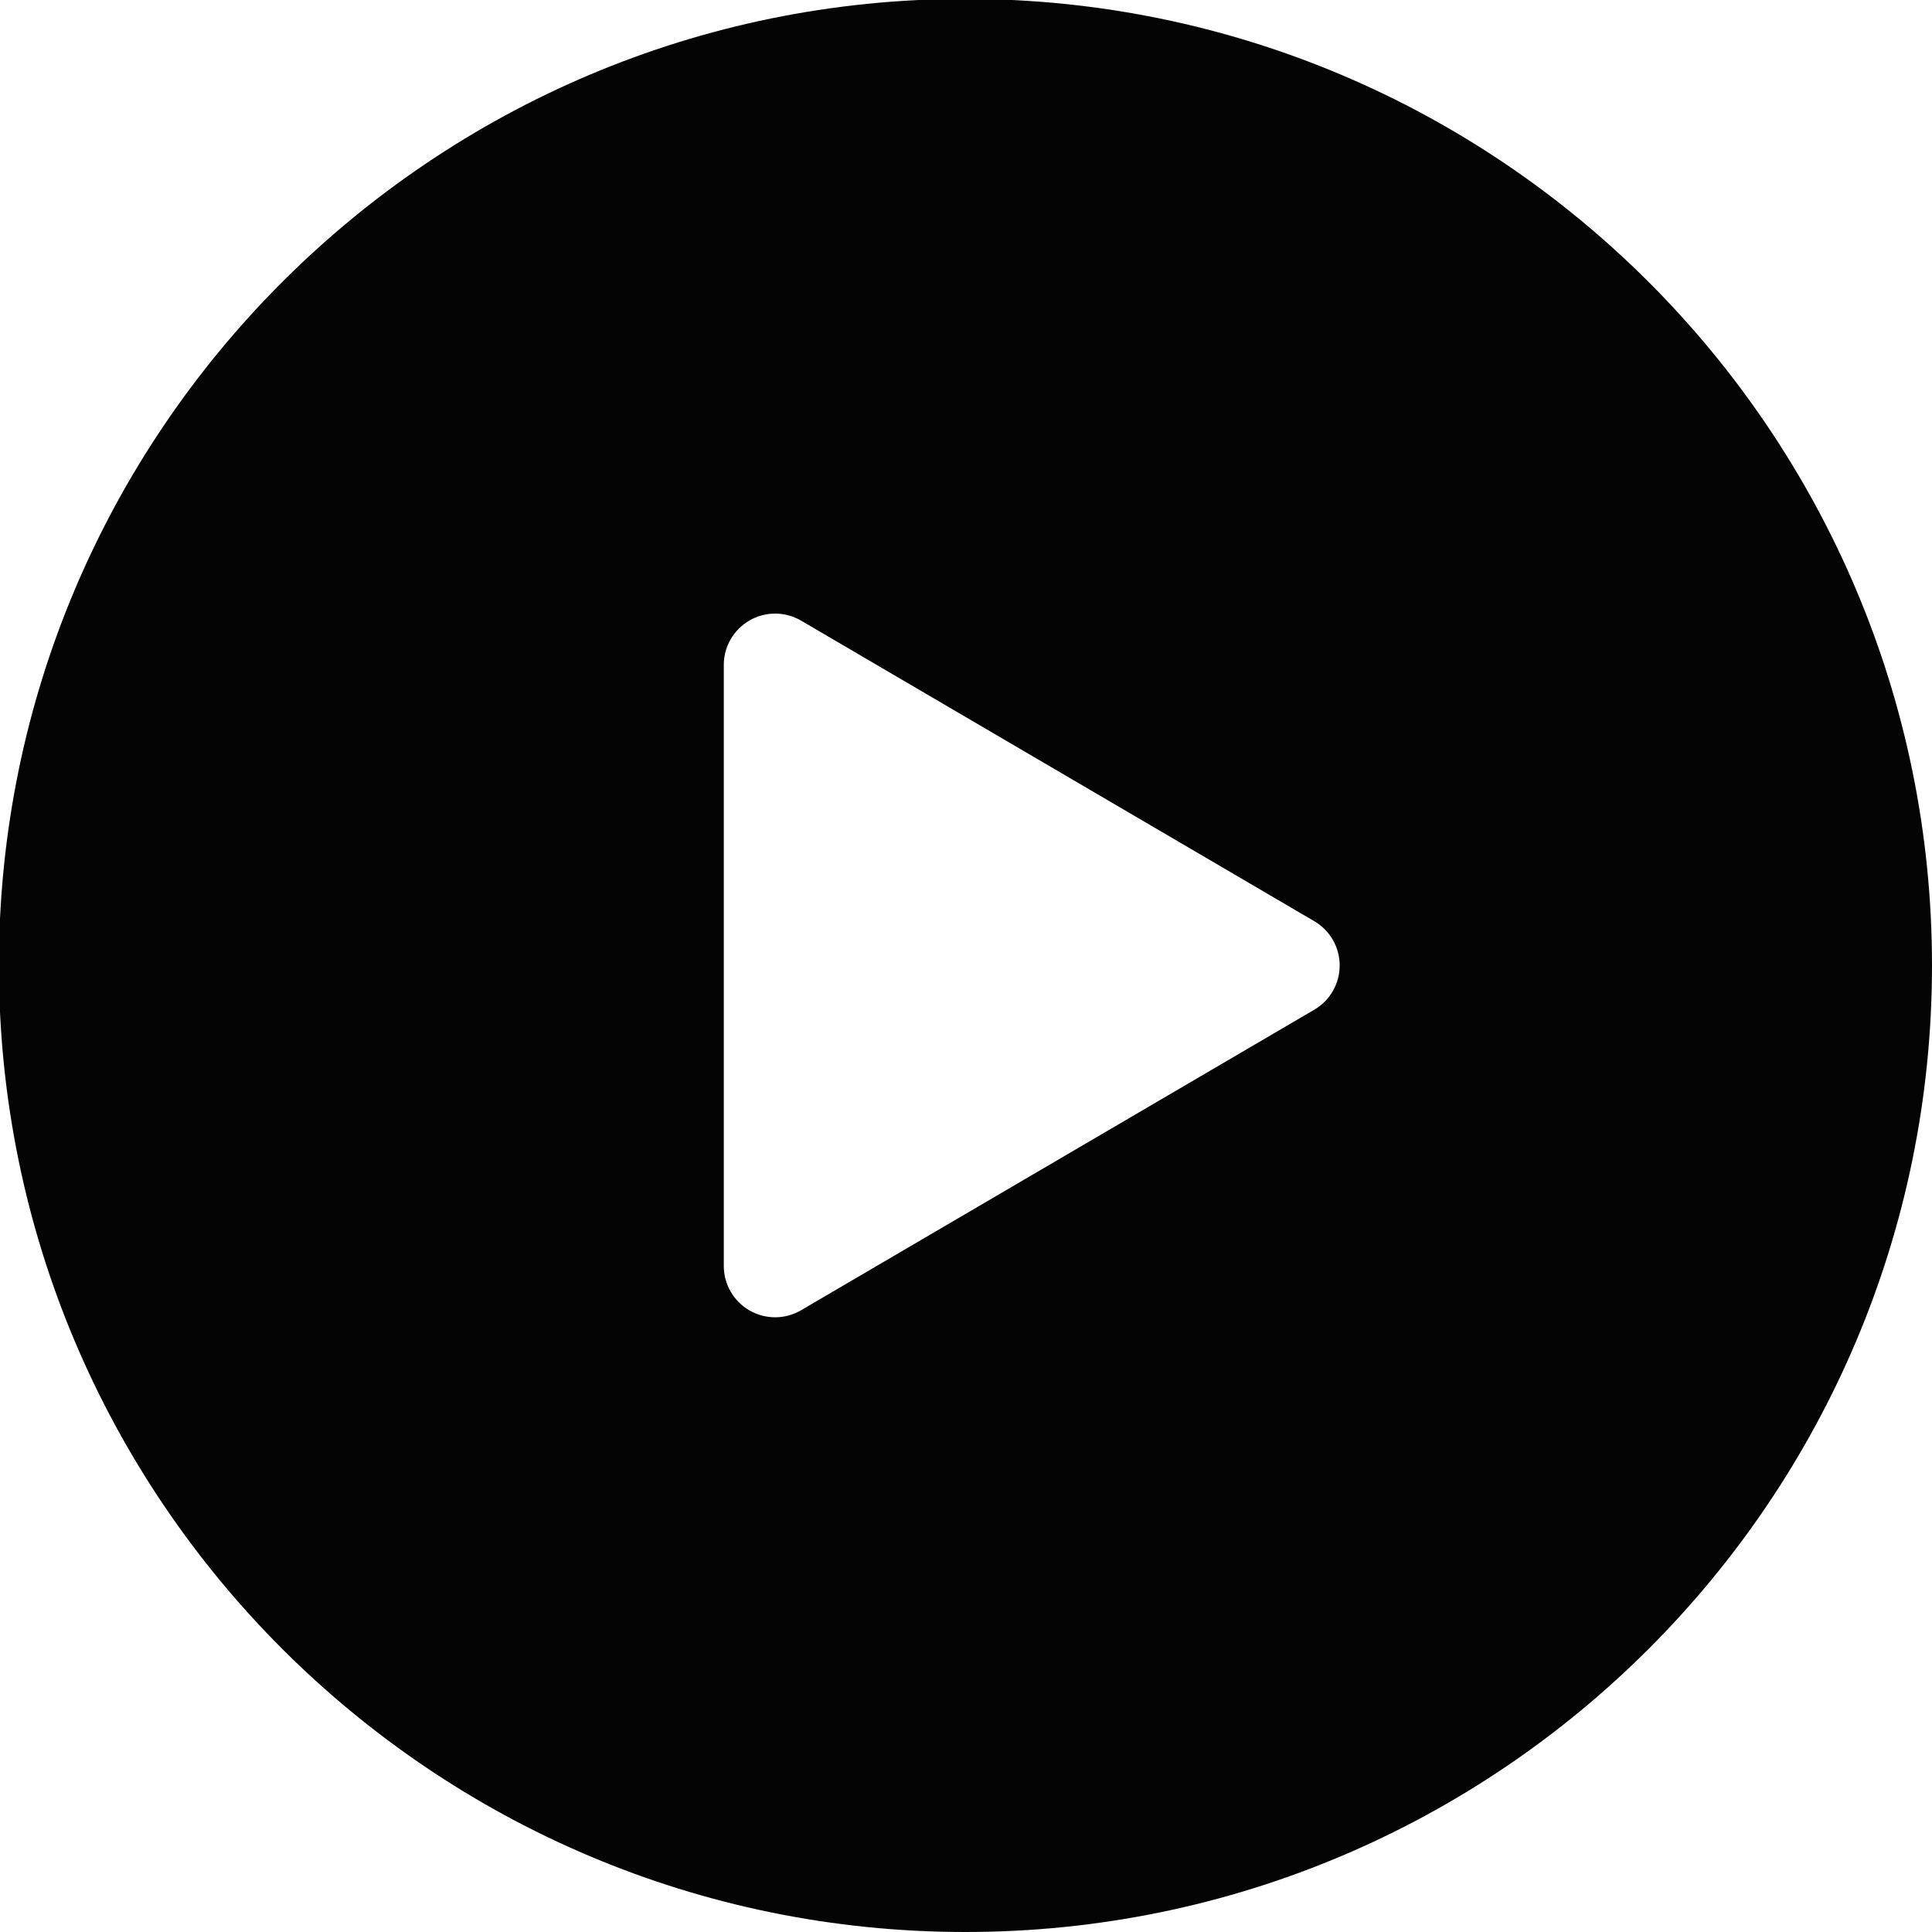 <svg xmlns="http://www.w3.org/2000/svg" xmlns:xlink="http://www.w3.org/1999/xlink" width="200" zoomAndPan="magnify" viewBox="0 0 150 150" height="200" preserveAspectRatio="xMidYMid meet" version="1.0"><defs><clipPath id="2ccf423c87"><path d="M 0 6 L 0 144 C 0 147.312 2.688 150 6 150 L 144 150 C 147.312 150 150 147.312 150 144 L 150 6 C 150 2.688 147.312 0 144 0 L 6 0 C 2.688 0 0 2.688 0 6 Z M 0 6 " clip-rule="nonzero"/></clipPath></defs><g clip-path="url(#2ccf423c87)"><path fill="#050404" d="M 74.957 -0.086 C 116.375 -0.086 150 33.539 150 74.957 C 150 116.375 116.375 150 74.957 150 C 33.539 150 -0.086 116.375 -0.086 74.957 C -0.086 33.539 33.539 -0.086 74.957 -0.086 Z M 102.039 78.395 C 103.262 77.68 104.012 76.371 104.012 74.957 C 104.012 73.543 103.262 72.234 102.039 71.52 L 62.195 48.184 C 60.961 47.465 59.438 47.457 58.199 48.168 C 56.961 48.879 56.195 50.195 56.195 51.625 L 56.195 98.289 C 56.195 99.719 56.961 101.039 58.199 101.746 C 59.438 102.457 60.961 102.449 62.195 101.727 Z M 102.039 78.395 " fill-opacity="1" fill-rule="evenodd"/></g></svg>